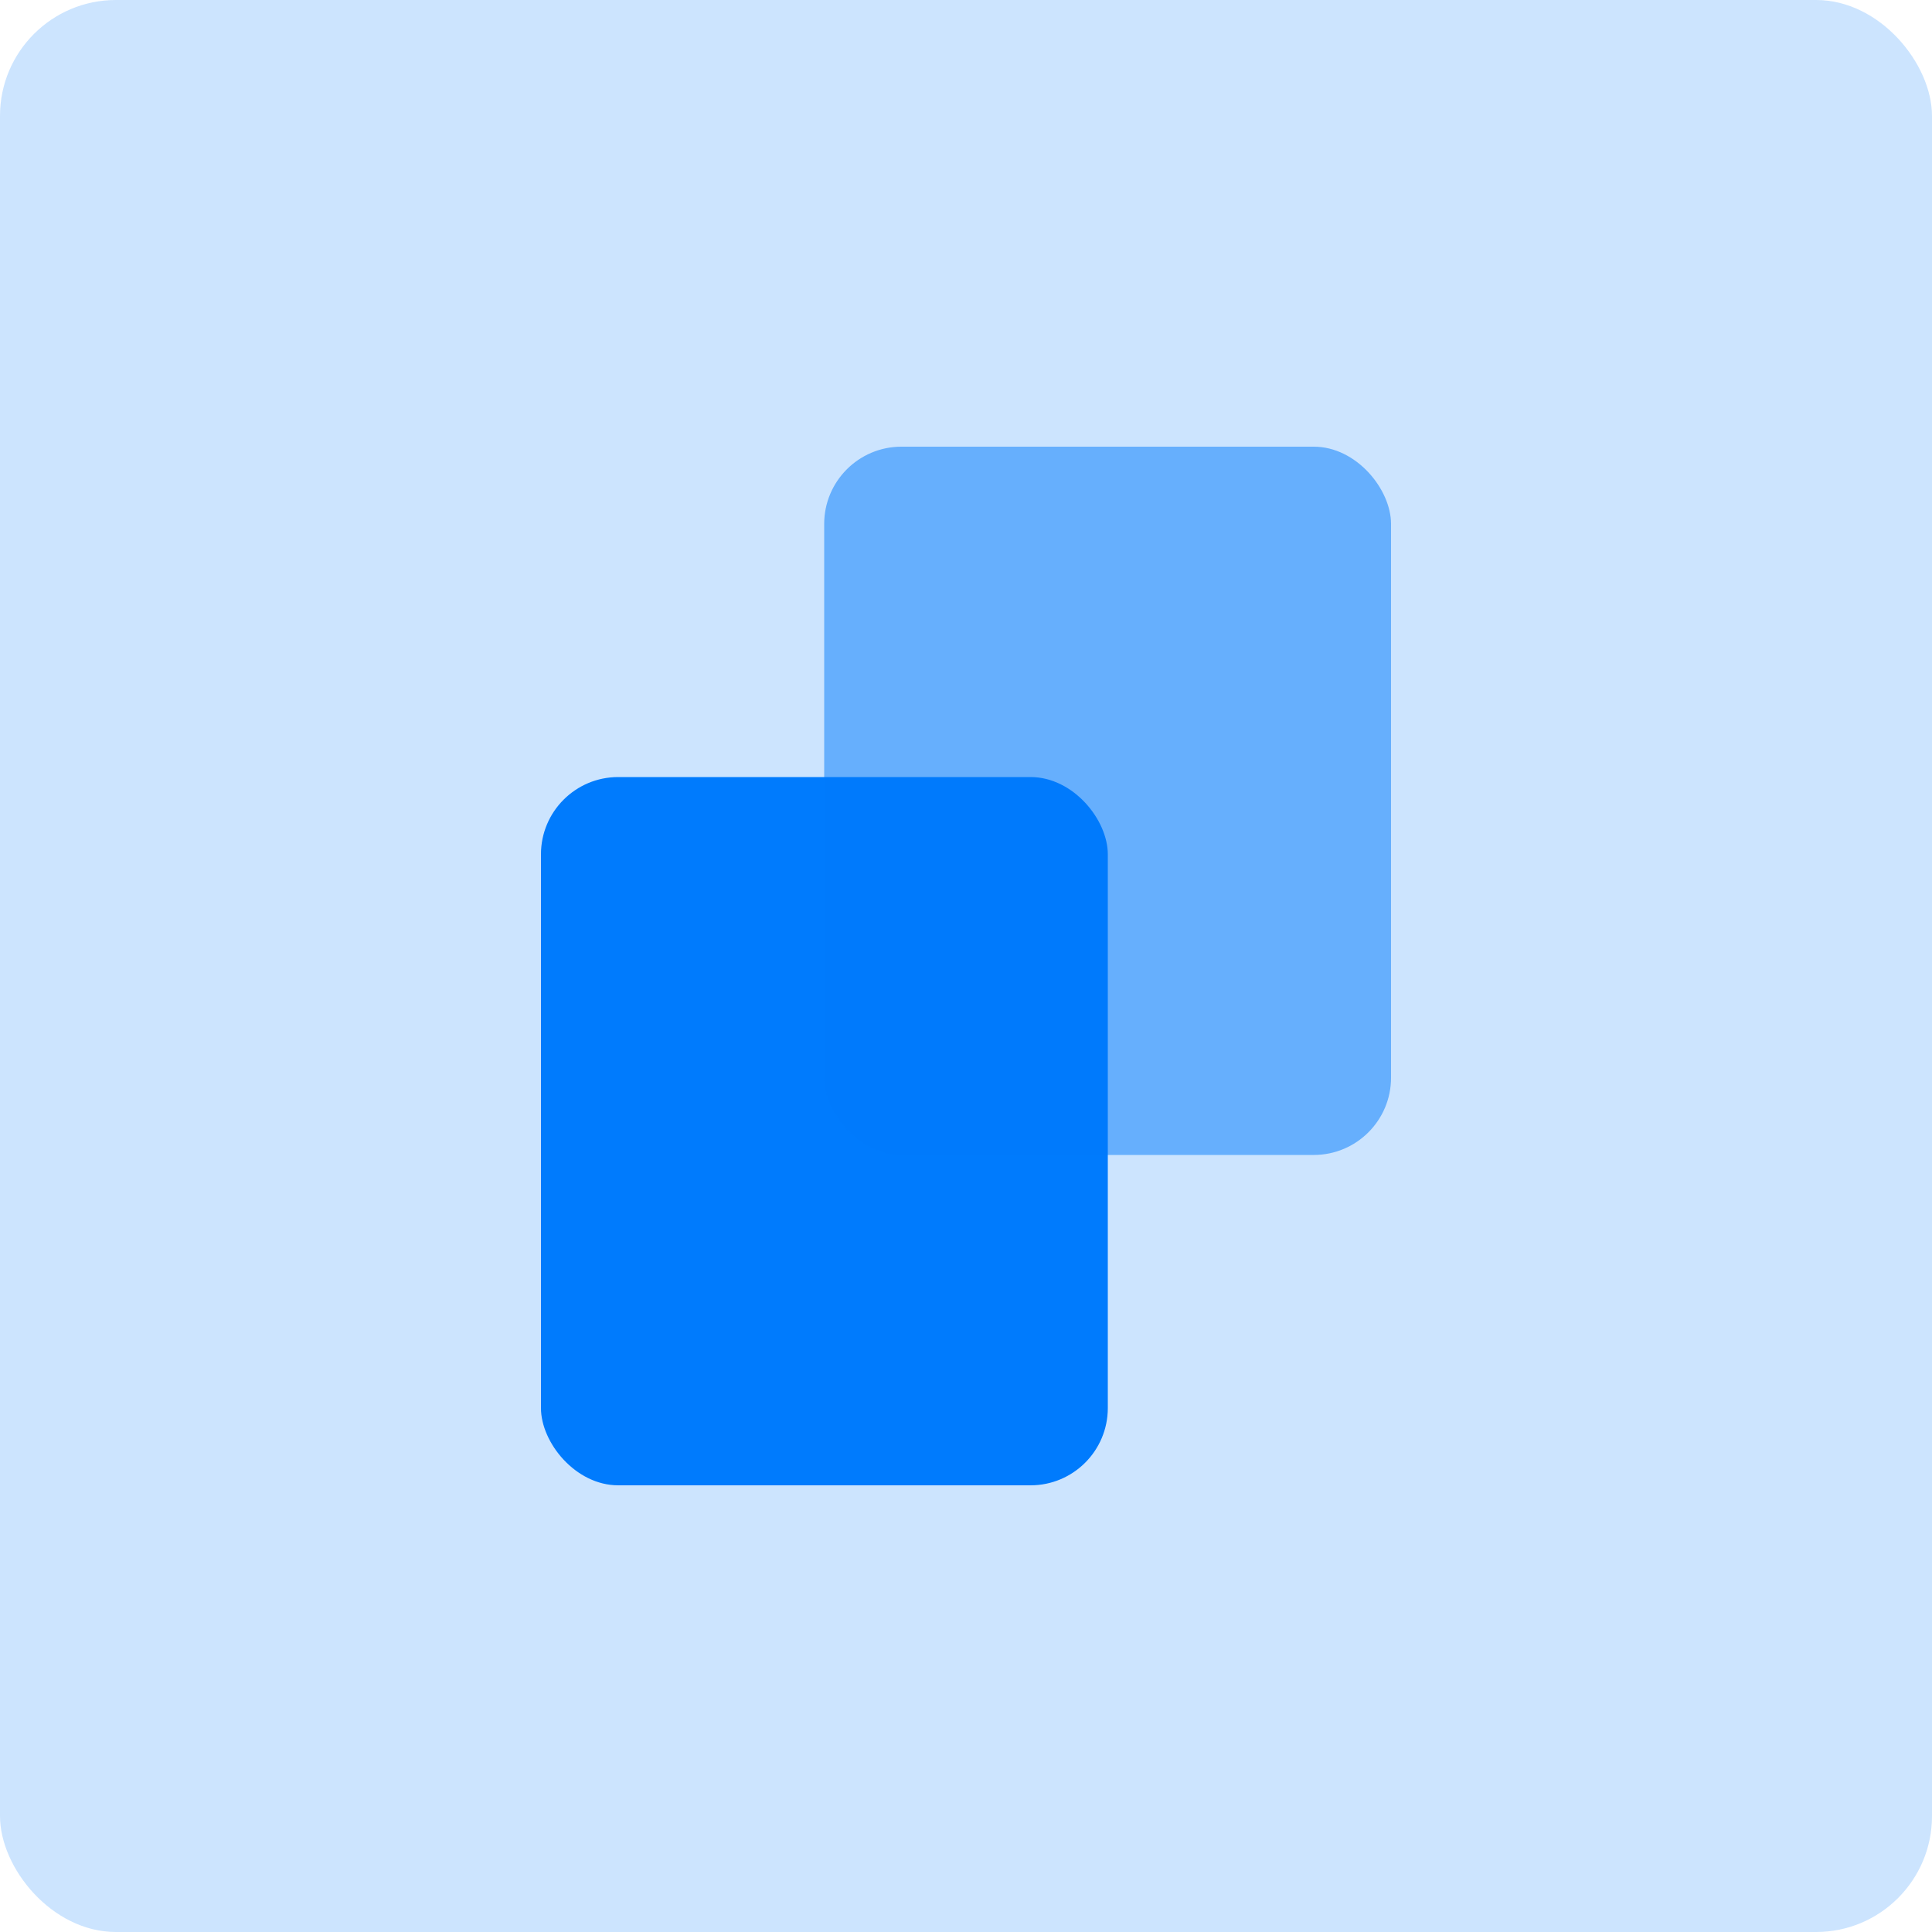 <svg xmlns="http://www.w3.org/2000/svg" viewBox="0 0 50 50"><defs><style>.cls-1,.cls-2,.cls-3{fill:#007bfd;}.cls-1{opacity:0.2;}.cls-3{opacity:0.5;}</style></defs><title>Asset 1</title><g id="Layer_2" data-name="Layer 2"><g id="Layer_1-2" data-name="Layer 1"><rect class="cls-1" width="50" height="50" rx="3" ry="3"/><rect class="cls-2" x="14" y="20.11" width="14.67" height="18.33" rx="2" ry="2"/><rect class="cls-3" x="21.33" y="11.56" width="14.67" height="18.33" rx="2" ry="2"/></g></g></svg>